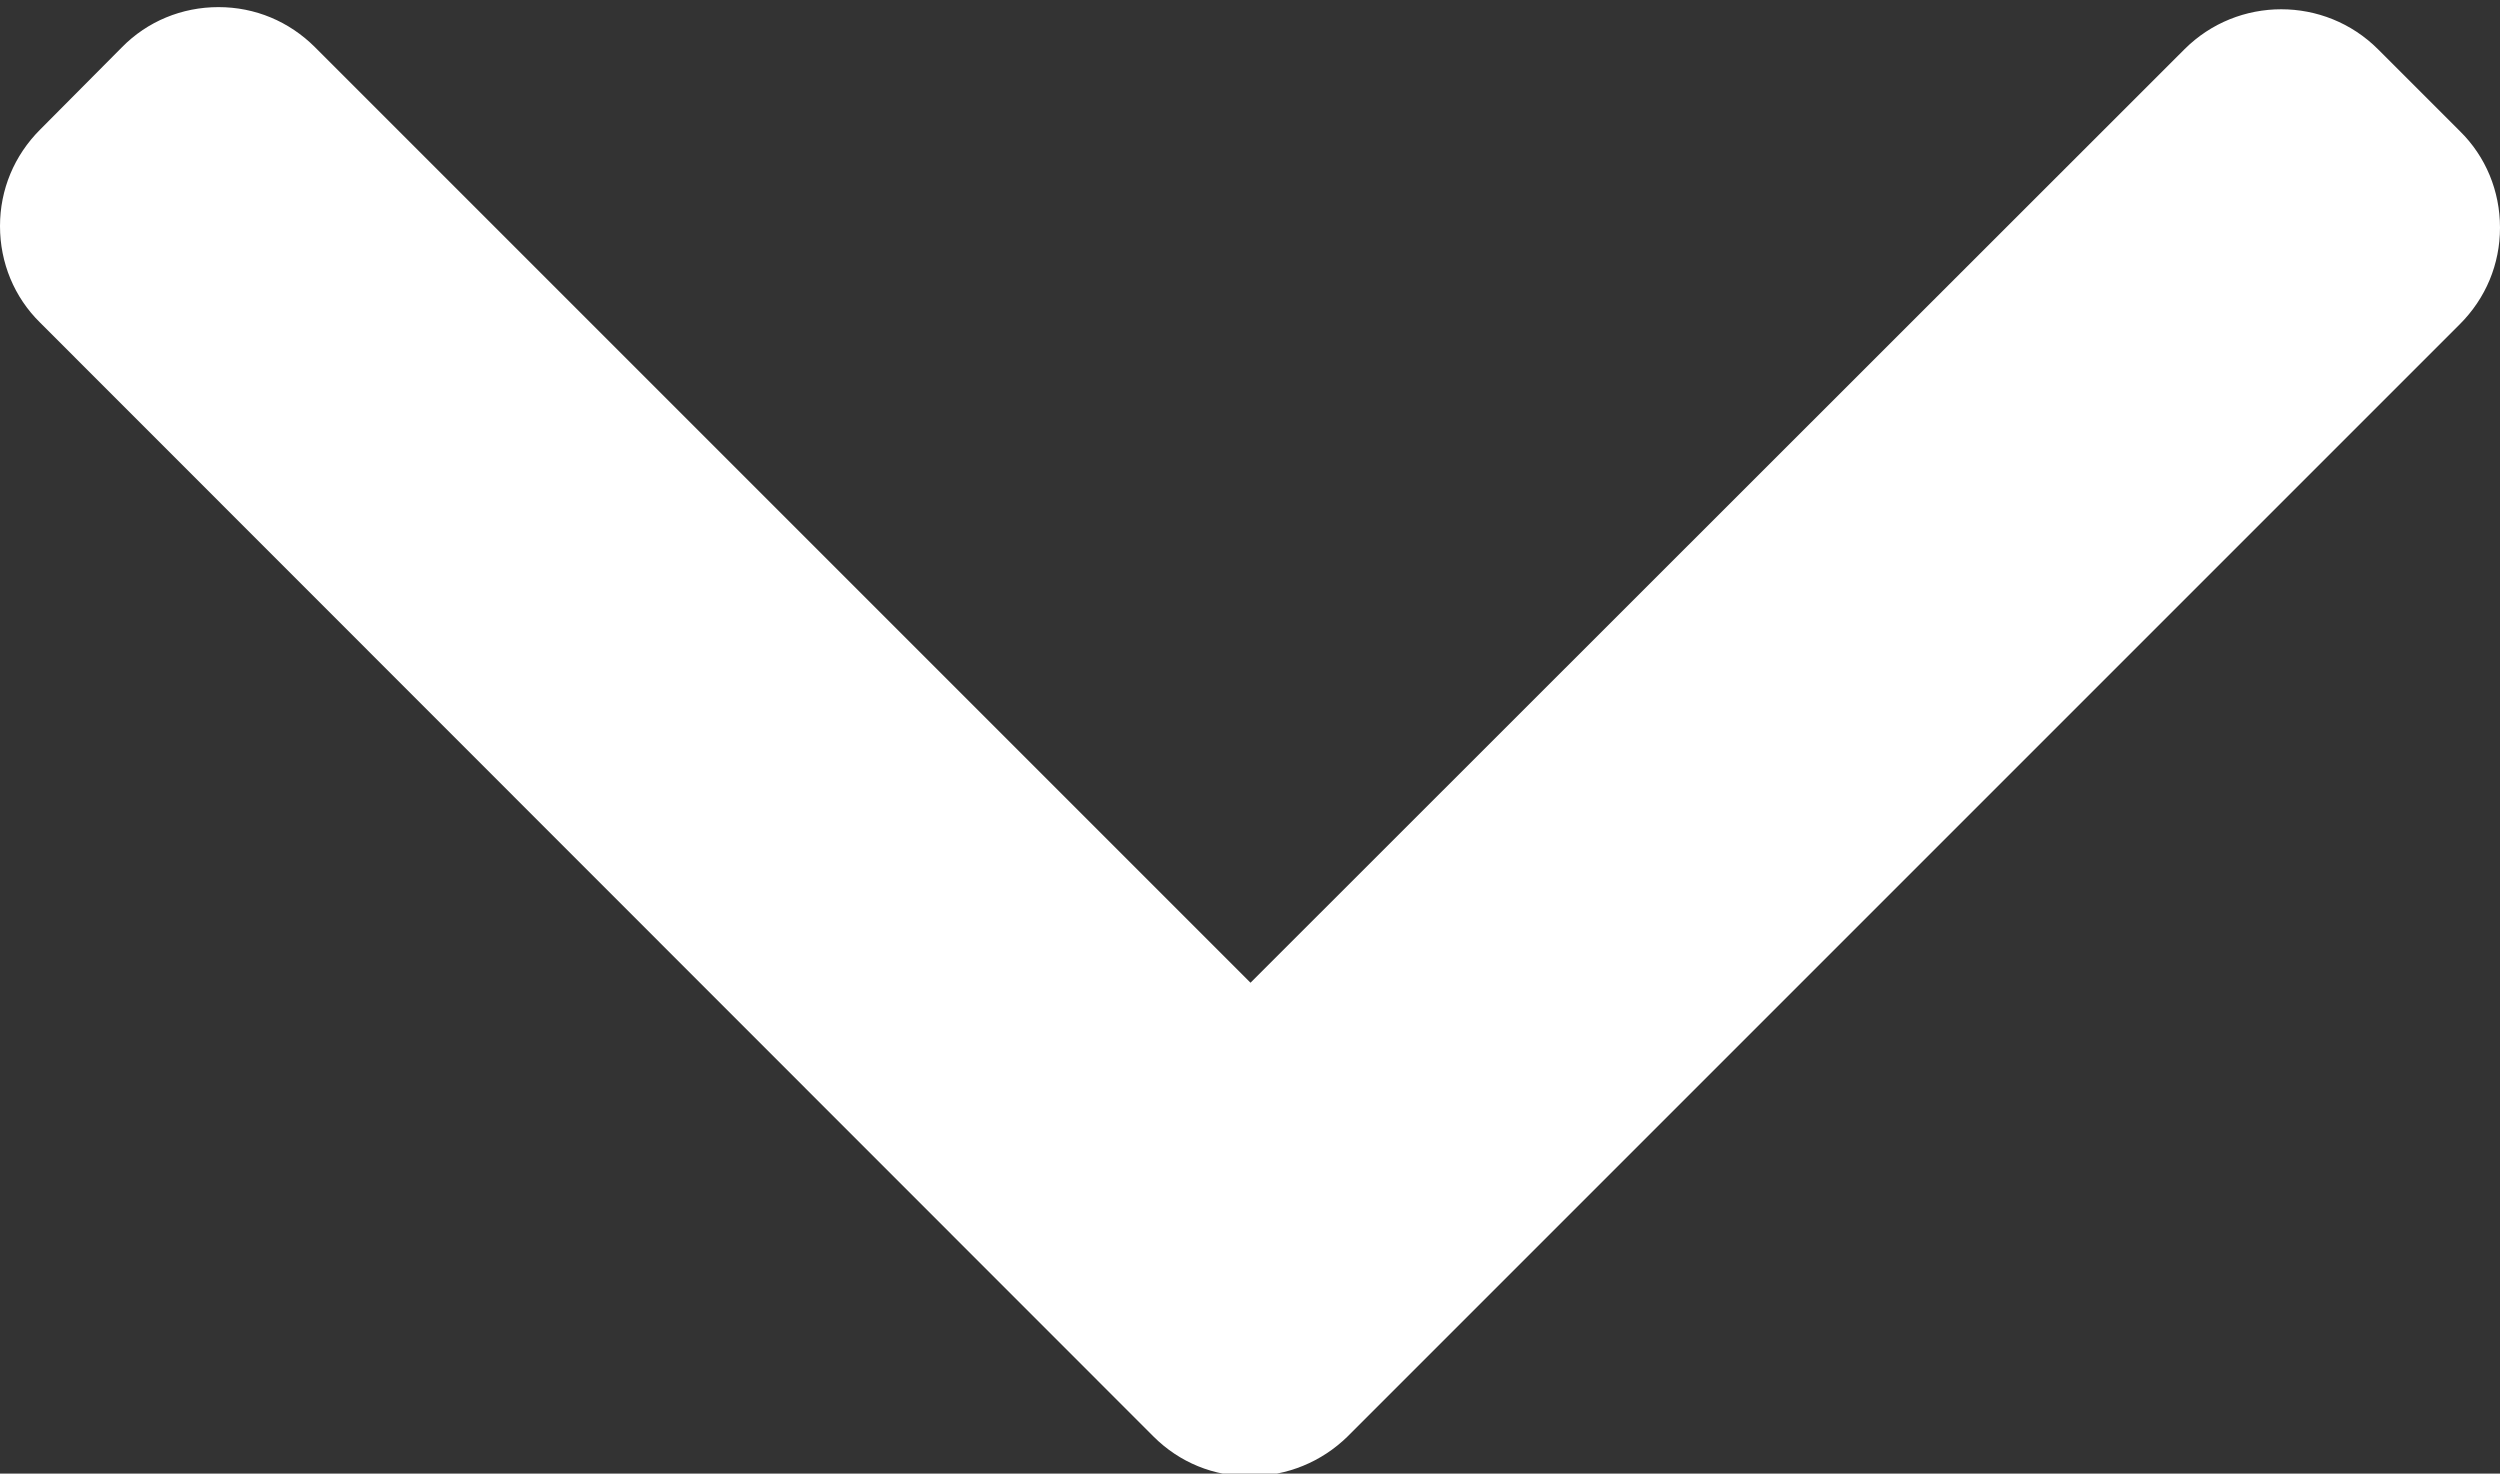 <?xml version="1.0" encoding="utf-8"?>
<!-- Generator: Adobe Illustrator 27.8.1, SVG Export Plug-In . SVG Version: 6.00 Build 0)  -->
<svg version="1.1" id="Layer_1" xmlns="http://www.w3.org/2000/svg" xmlns:xlink="http://www.w3.org/1999/xlink" x="0px" y="0px"
	 viewBox="0 0 492 290" style="enable-background:new 0 0 492 290;" xml:space="preserve">
<rect x="0" y="0" width="492" height="290" fill="#333333" stroke="none"/>
<style type="text/css">
	.st0{fill:#FFFFFF;}
</style>
<g>
	<g>
		<path class="st0" d="M265.2,282.7L484.1,63.8c5.1-5.1,7.9-11.8,7.9-19s-2.8-14-7.9-19L468,9.7c-10.5-10.5-27.6-10.5-38.1,0
			L246.1,193.4L62,9.3c-5.1-5.1-11.8-7.9-19-7.9S29,4.2,24,9.3L7.9,25.5C2.8,30.6,0,37.3,0,44.5s2.8,14,7.9,19L227,282.7
			c5.1,5.1,11.9,7.9,19.1,7.8C253.3,290.5,260.1,287.7,265.2,282.7z"/>
	</g>
</g>
</svg>
